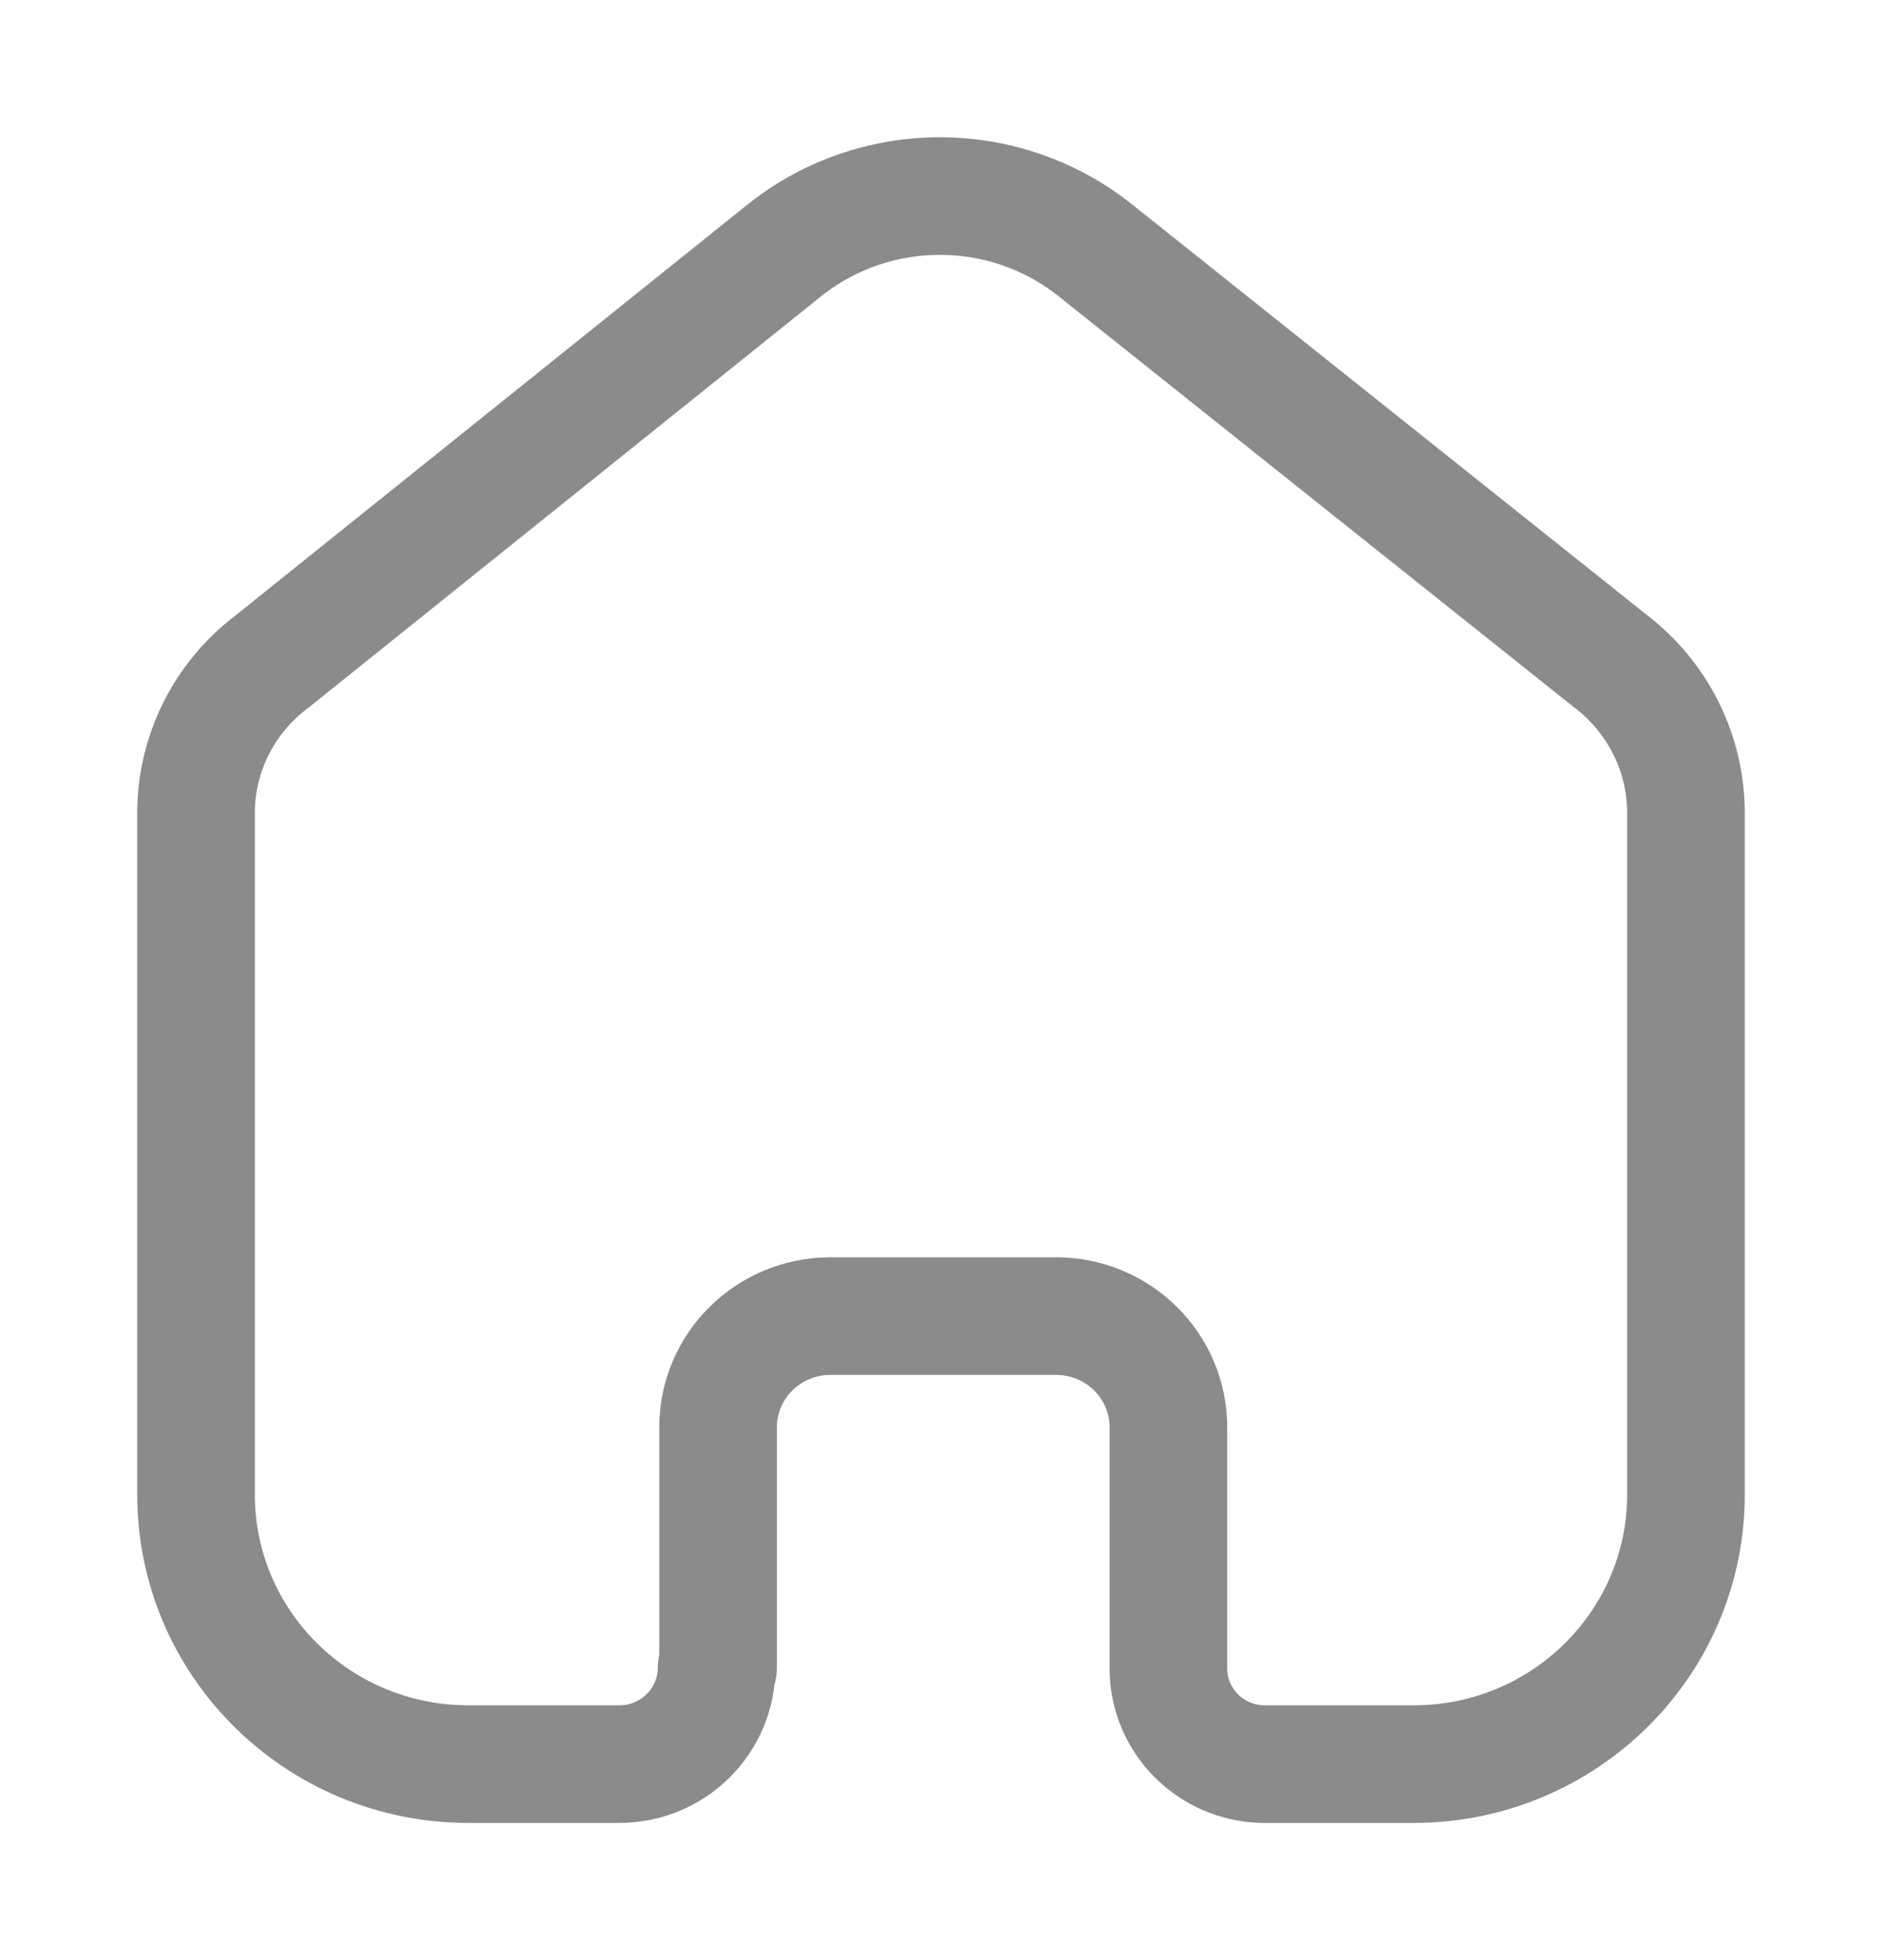 <svg width="24" height="25" viewBox="0 0 24 25" fill="none" xmlns="http://www.w3.org/2000/svg">
<path d="M9.157 21.271V18.205C9.157 17.425 9.793 16.791 10.581 16.786H13.467C14.259 16.786 14.9 17.421 14.9 18.205V18.205V21.281C14.9 21.943 15.434 22.485 16.103 22.5H18.027C19.945 22.5 21.5 20.961 21.5 19.062V19.062V10.338C21.49 9.591 21.136 8.889 20.538 8.433L13.958 3.185C12.805 2.272 11.166 2.272 10.013 3.185L3.462 8.443C2.862 8.897 2.507 9.6 2.5 10.347V19.062C2.5 20.961 4.055 22.5 5.973 22.5H7.897C8.582 22.5 9.138 21.95 9.138 21.271V21.271" stroke="#8B8B8B" stroke-width="1.5" stroke-linecap="round" stroke-linejoin="round"/>
</svg>
